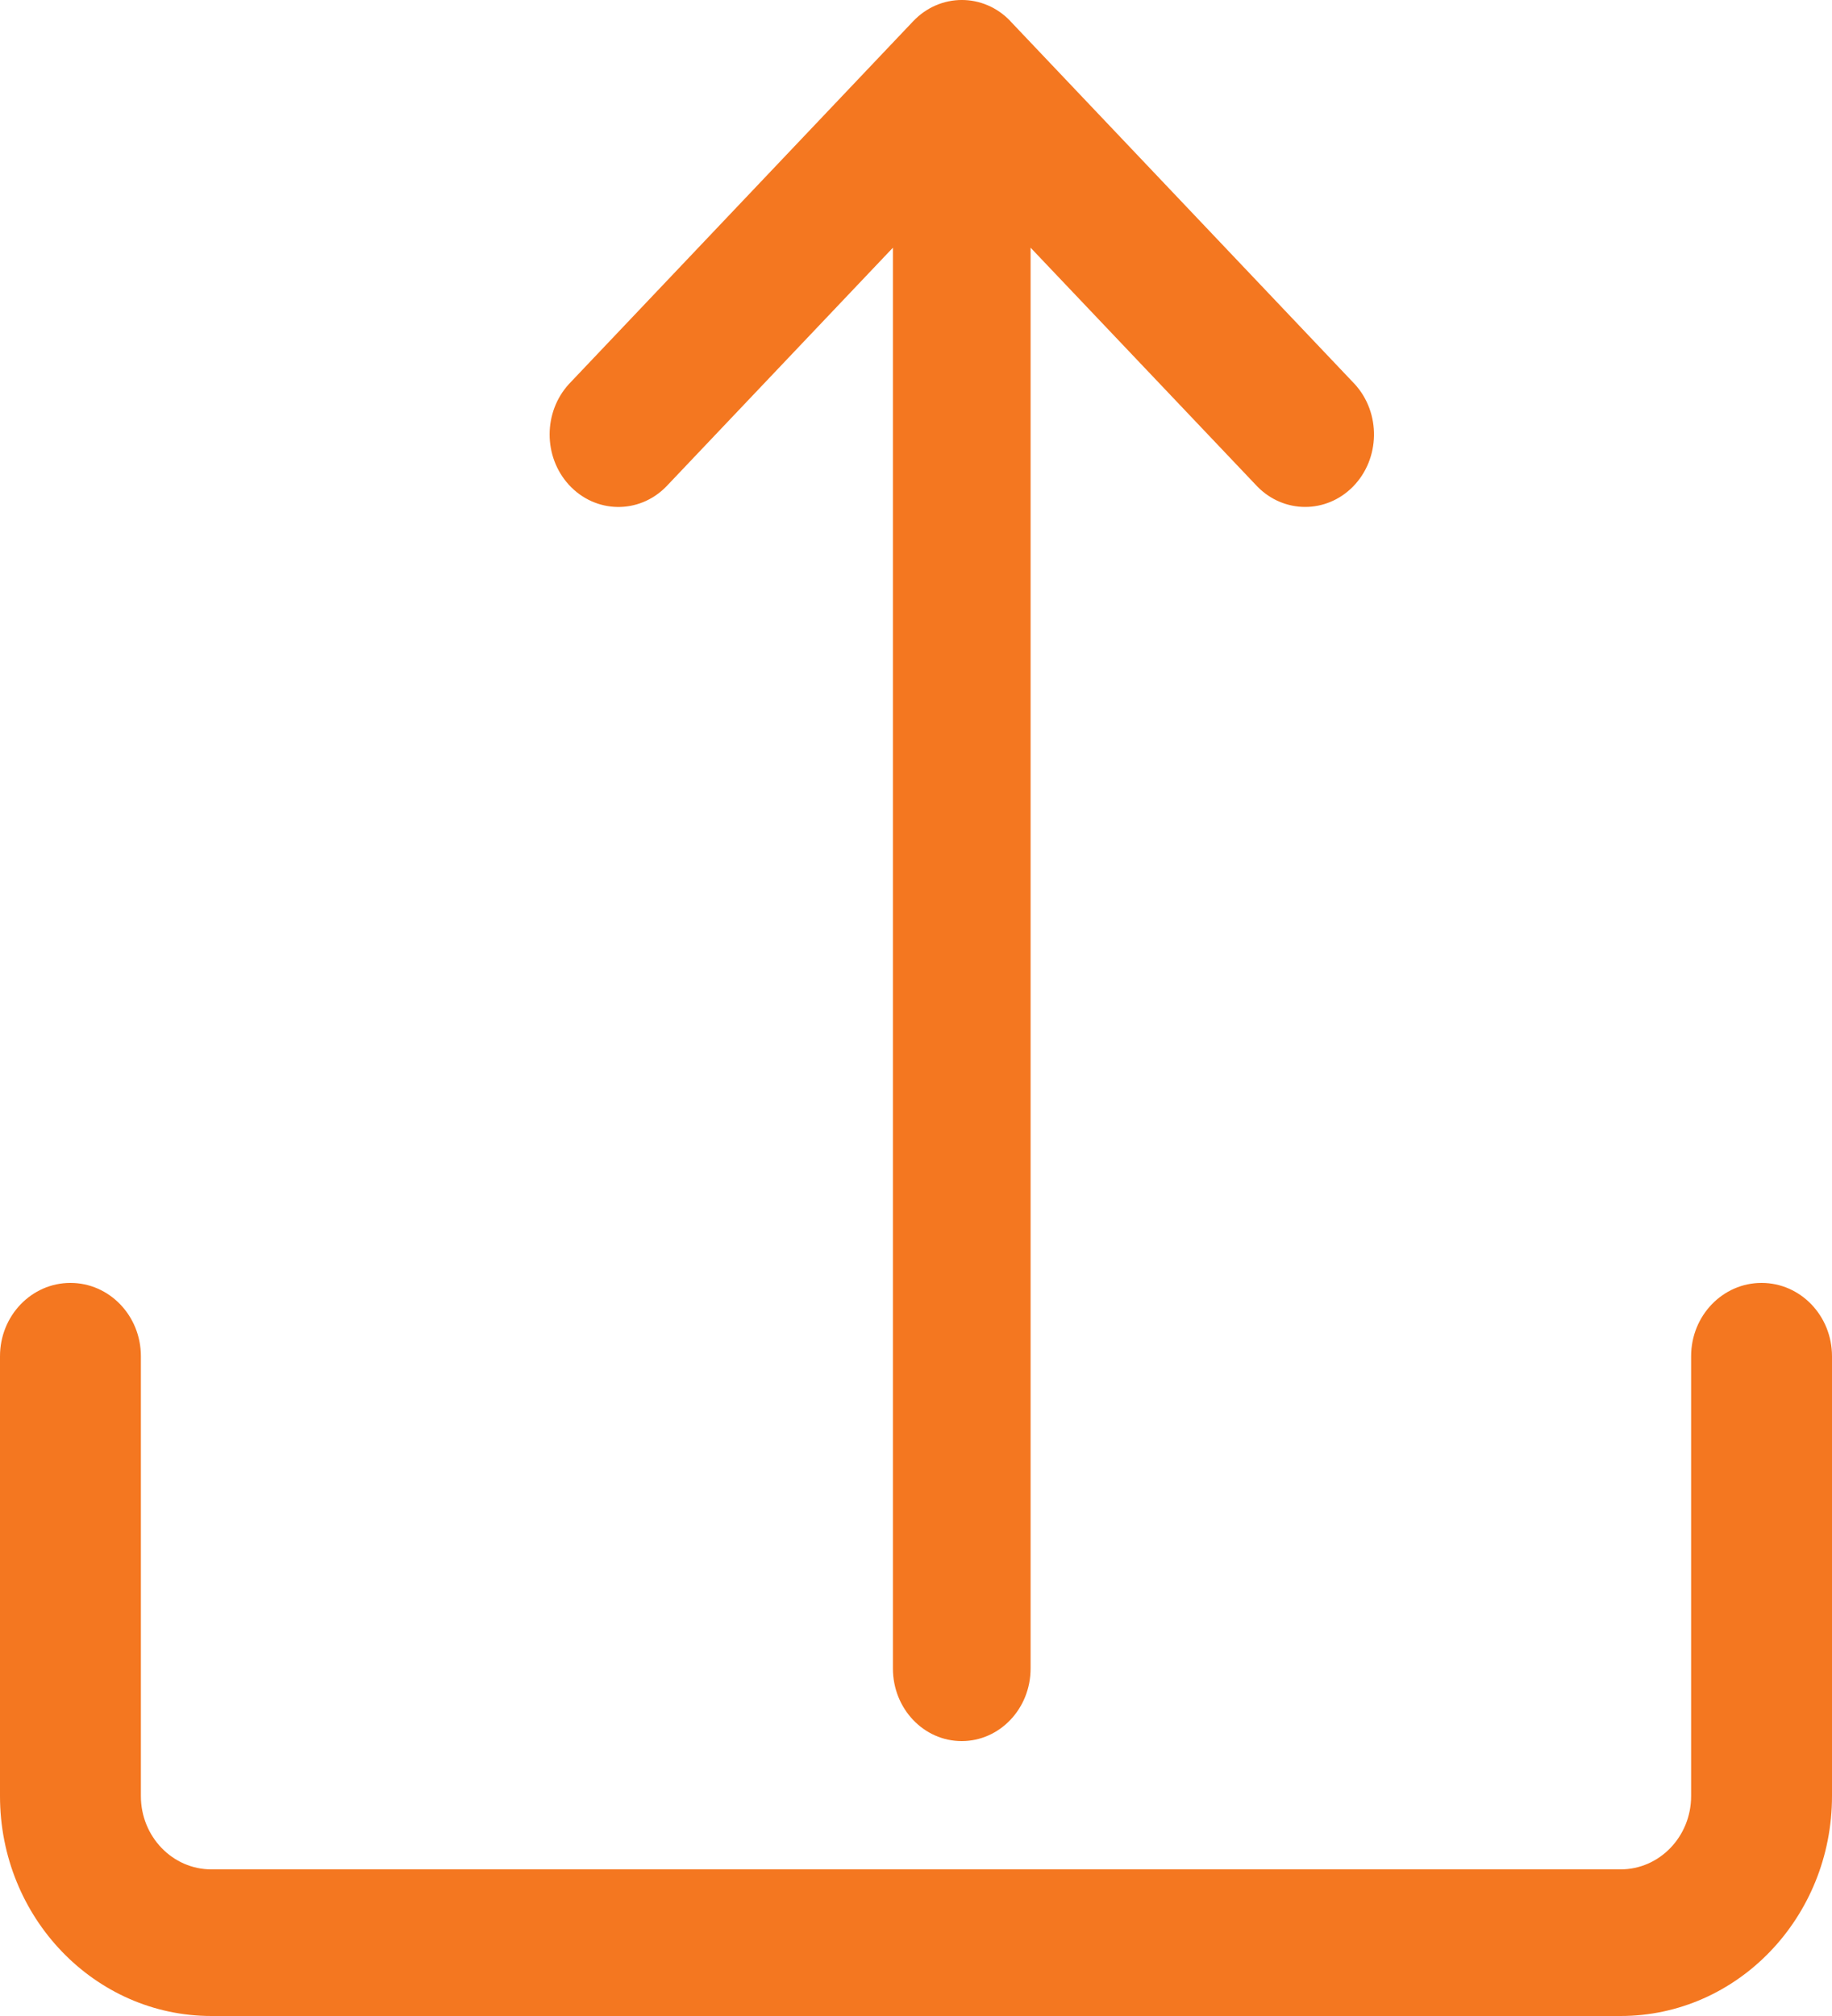 <?xml version="1.0" encoding="UTF-8"?>
<svg width="20px" height="22px" viewBox="0 0 20 22" version="1.1" xmlns="http://www.w3.org/2000/svg" xmlns:xlink="http://www.w3.org/1999/xlink">
    <!-- Generator: Sketch 56.3 (81716) - https://sketch.com -->
    <title>Group 6</title>
    <desc>Created with Sketch.</desc>
    <g id="Page-2" stroke="none" stroke-width="1" fill="none" fill-rule="evenodd">
        <g id="Desktop-HD-Copy-2" transform="translate(-337, -404)" fill="#F47720" fill-rule="nonzero">
            <g id="download-(1)-copy" transform="translate(337, 404)">
                <g id="Group-6">
                    <path d="M19.231,14 C18.806,14 18.462,14.358 18.462,14.8 L18.462,19.6 C18.462,20.042 18.117,20.4 17.692,20.4 L2.308,20.4 C1.883,20.4 1.538,20.042 1.538,19.6 L1.538,14.8 C1.538,14.358 1.194,14 0.769,14 C0.344,14 0,14.358 0,14.8 L0,19.6 C0,20.925 1.033,22 2.308,22 L17.692,22 C18.967,22 20,20.925 20,19.6 L20,14.8 C20,14.358 19.656,14 19.231,14 Z" id="Path"></path>
                    <path d="M14.771,13.69 C14.479,13.394 14.018,13.394 13.727,13.69 L11.251,16.297 L11.251,0.792 C11.251,0.354 10.914,0 10.499,0 C10.084,0 9.748,0.354 9.748,0.792 L9.748,16.297 L7.273,13.69 C6.975,13.386 6.499,13.395 6.211,13.709 C5.93,14.016 5.93,14.502 6.211,14.809 L9.968,18.767 C10.261,19.077 10.737,19.078 11.031,18.769 C11.031,18.768 11.032,18.768 11.032,18.767 L14.789,14.809 C15.077,14.495 15.069,13.994 14.771,13.69 Z" id="Path" transform="translate(10.5, 9.5) scale(1, -1) translate(-10.5, -9.5) "></path>
                </g>
            </g>
        </g>
    </g>
</svg>